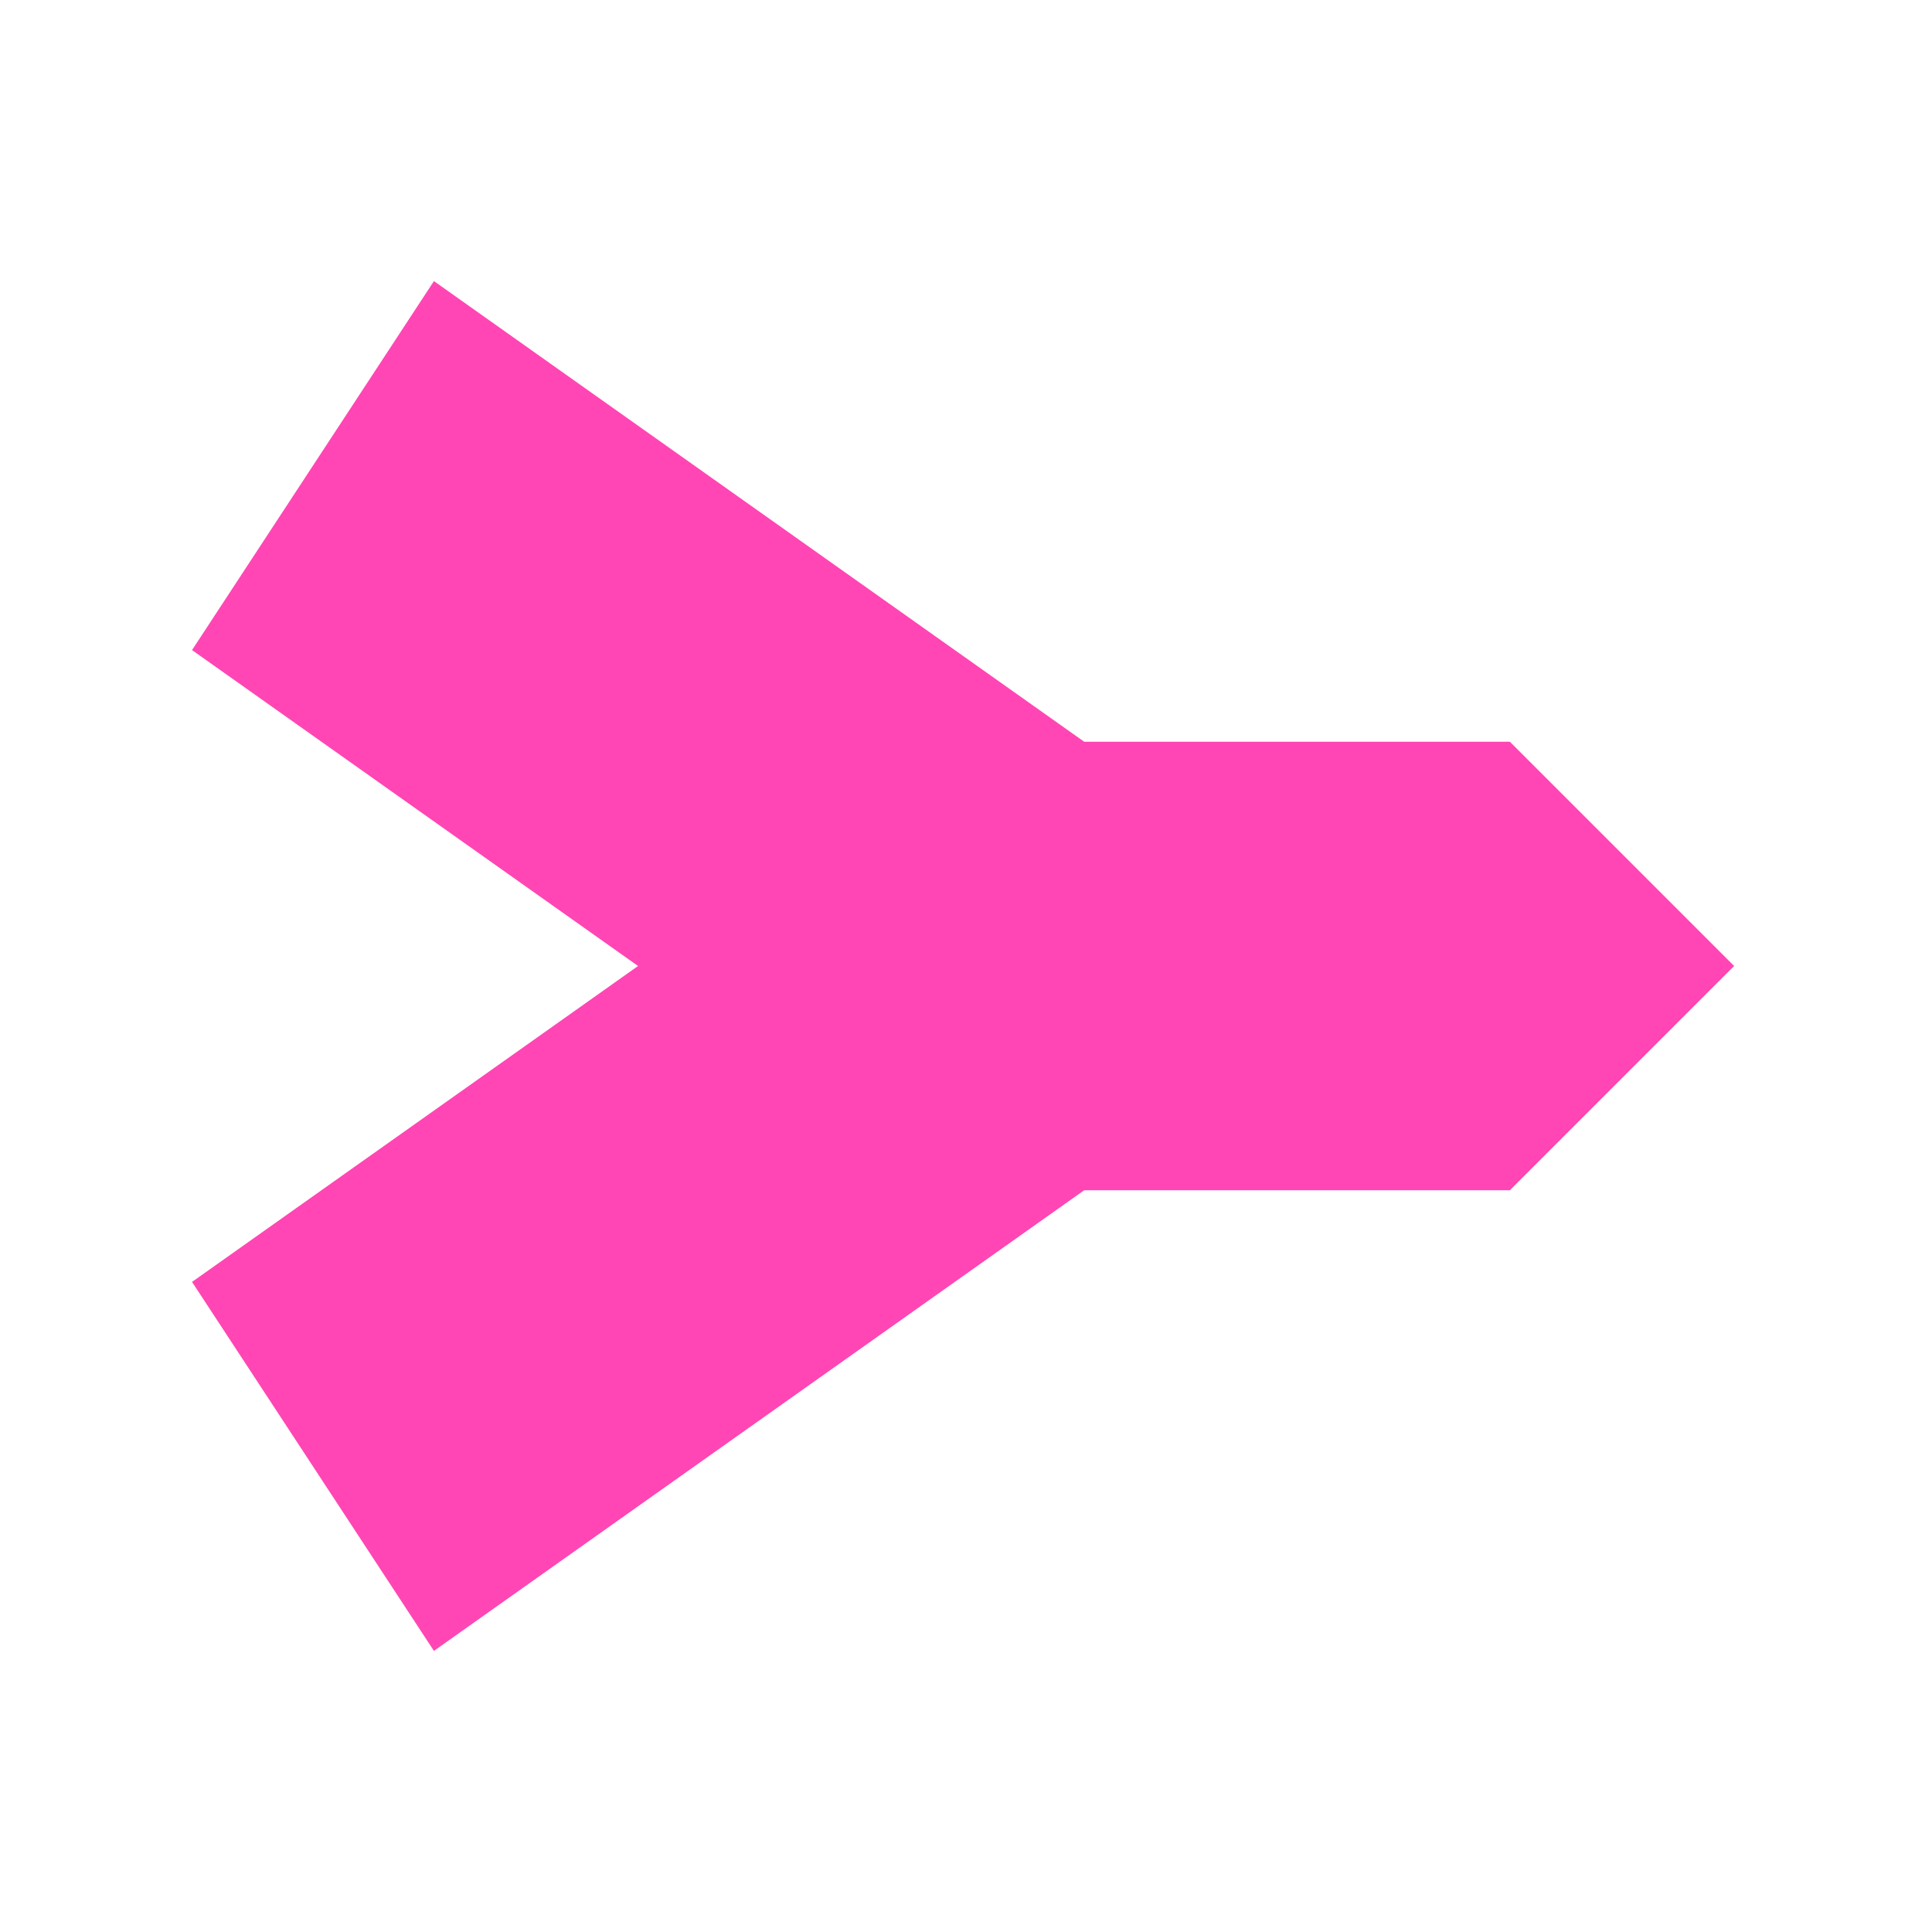 <svg height="48" width="48" xmlns="http://www.w3.org/2000/svg"><path fill="rgb(255, 70, 180)" d="m4.771 16.151 6.01-9.167 16.155 11.444h10.576l5.572 5.572-5.572 5.572h-10.576l-16.155 11.444-6.01-9.167 11.081-7.849z"/></svg>